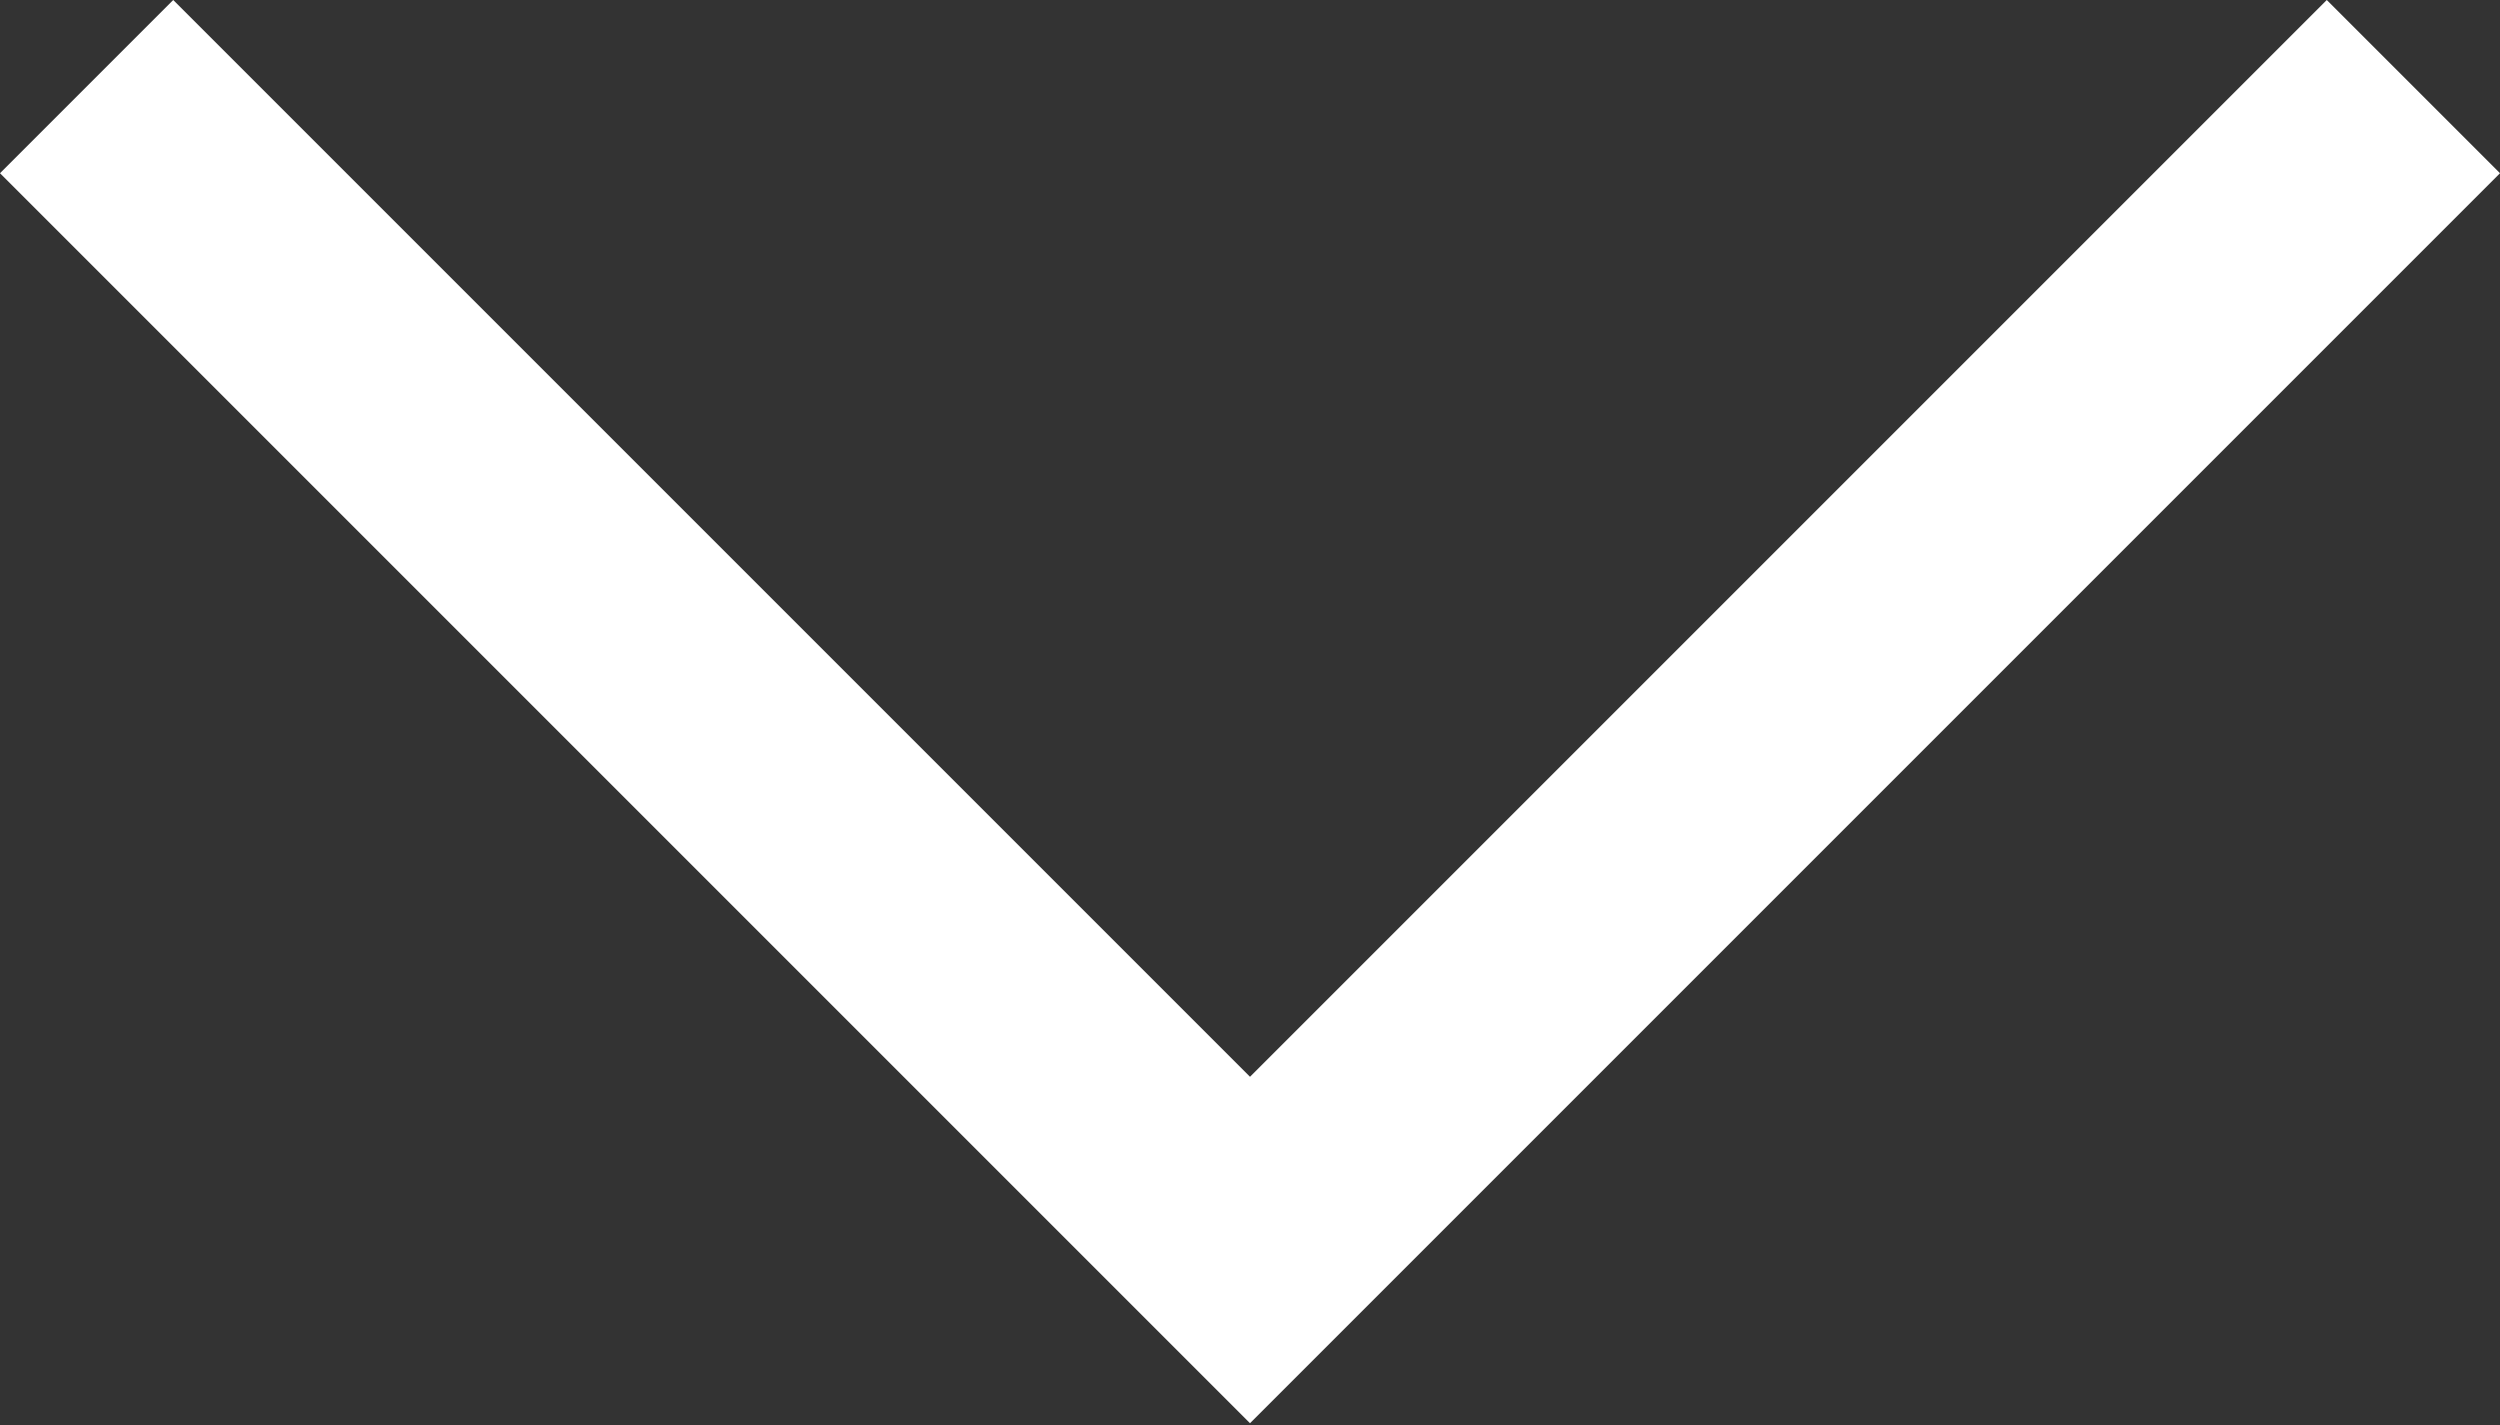 <svg id="Laag_1" data-name="Laag 1" xmlns="http://www.w3.org/2000/svg" viewBox="0 0 14 7.98">
    <rect x="0" y="0" width="14" height="7.98" fill="#333333" stroke="none"/>
    <defs>
        <style>.cls-1{fill:#fff;}</style>
    </defs>
    <title>arrow-down-oranje</title>
    <polygon class="cls-1" points="7 7.97 13.91 1.06 14 0.97 13.03 0 7 6.03 0.97 0 0 0.97 0.09 1.06 7 7.97 7 7.97 7 7.97"/>
</svg>
